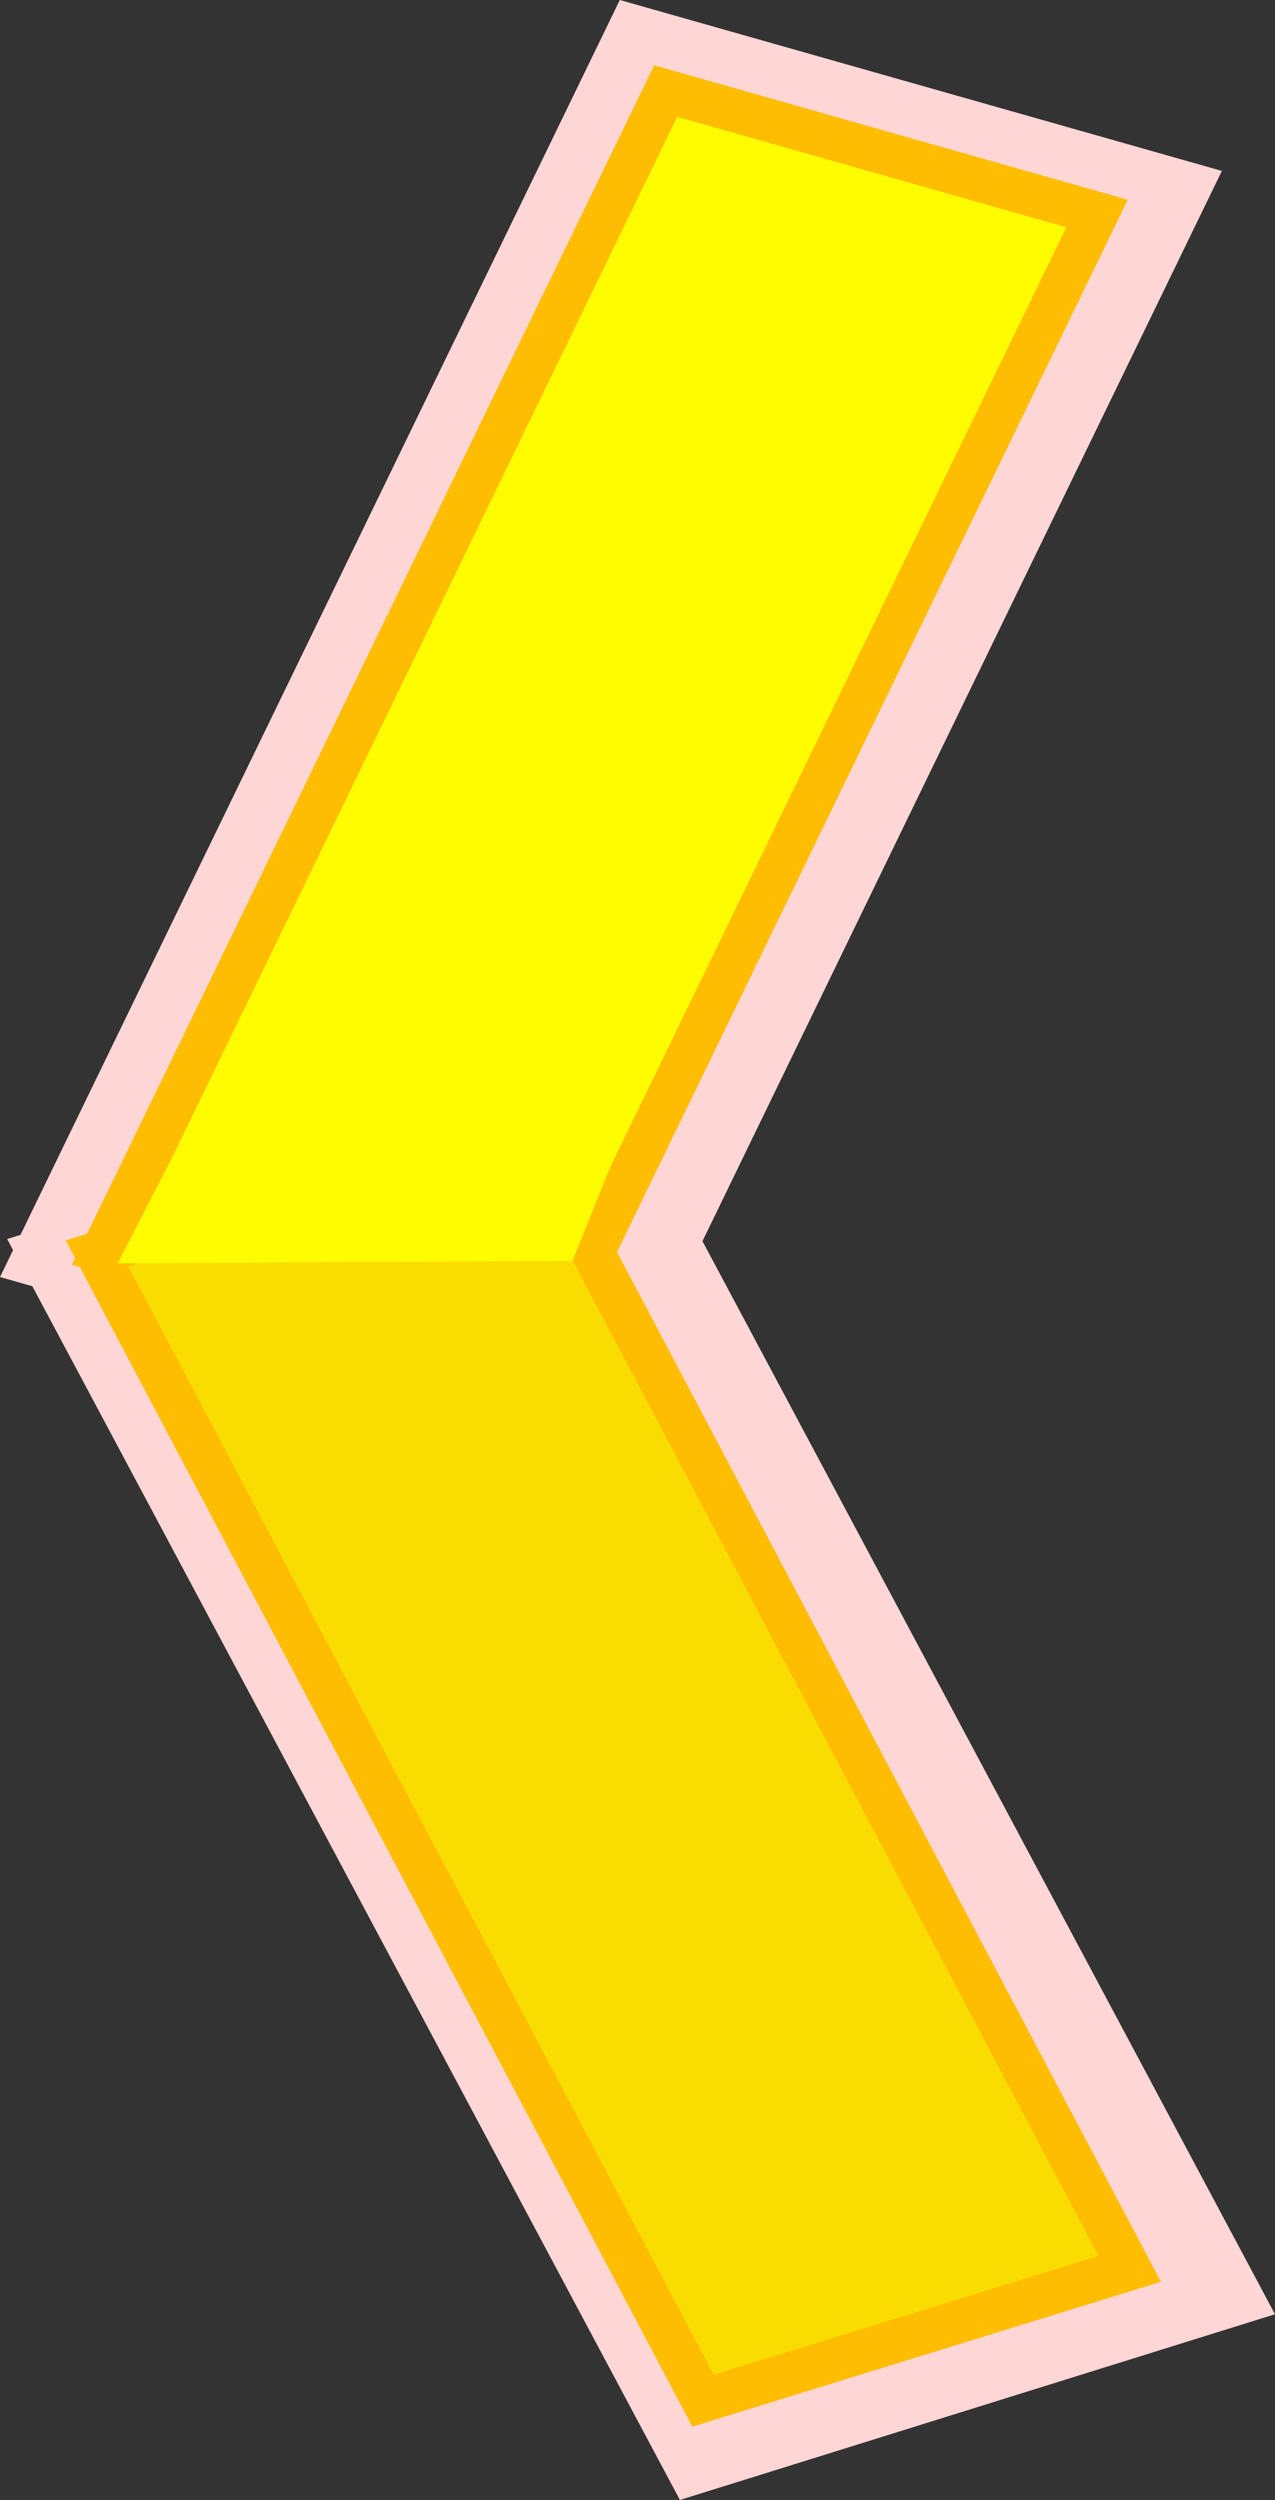 <svg version="1.1" xmlns="http://www.w3.org/2000/svg" xmlns:xlink="http://www.w3.org/1999/xlink" width="29.482" height="57.784" viewBox="0,0,29.482,57.784"><rect x="0" y="0" width="29.482" height="57.784" fill="#333333" stroke="none"/><g transform="translate(-230.275,-151.166)"><g data-paper-data="{&quot;isPaintingLayer&quot;:true}" fill-rule="nonzero" stroke-linecap="butt" stroke-linejoin="miter" stroke-miterlimit="10" stroke-dasharray="" stroke-dashoffset="0" style="mix-blend-mode: normal"><path d="M243.797,183.741l-12.456,-3.535l13.666,-28.147l12.456,3.535z" fill="#ffd6d6" stroke="#ffd6d6" stroke-width="1.5"/><path d="M258.668,204.211l-12.302,3.838l-14.837,-27.798l12.302,-3.838z" fill="#ffd6d6" stroke="#ffd6d6" stroke-width="1.5"/><path d="M242.624,182.913l-9.974,-2.83l13.018,-26.812l9.974,2.83z" fill="#fffc00" stroke="#ffbd00" stroke-width="1"/><path d="M256.396,203.608l-9.864,3.047l-14.013,-26.518l9.864,-3.047z" fill="#fadd00" stroke="#ffbd00" stroke-width="1"/><path d="M232.997,180.366l2.823,-5.491l9.577,0.759l-1.885,4.676z" fill="#fffc00" stroke="#ffbd00" stroke-width="0"/></g></g></svg>